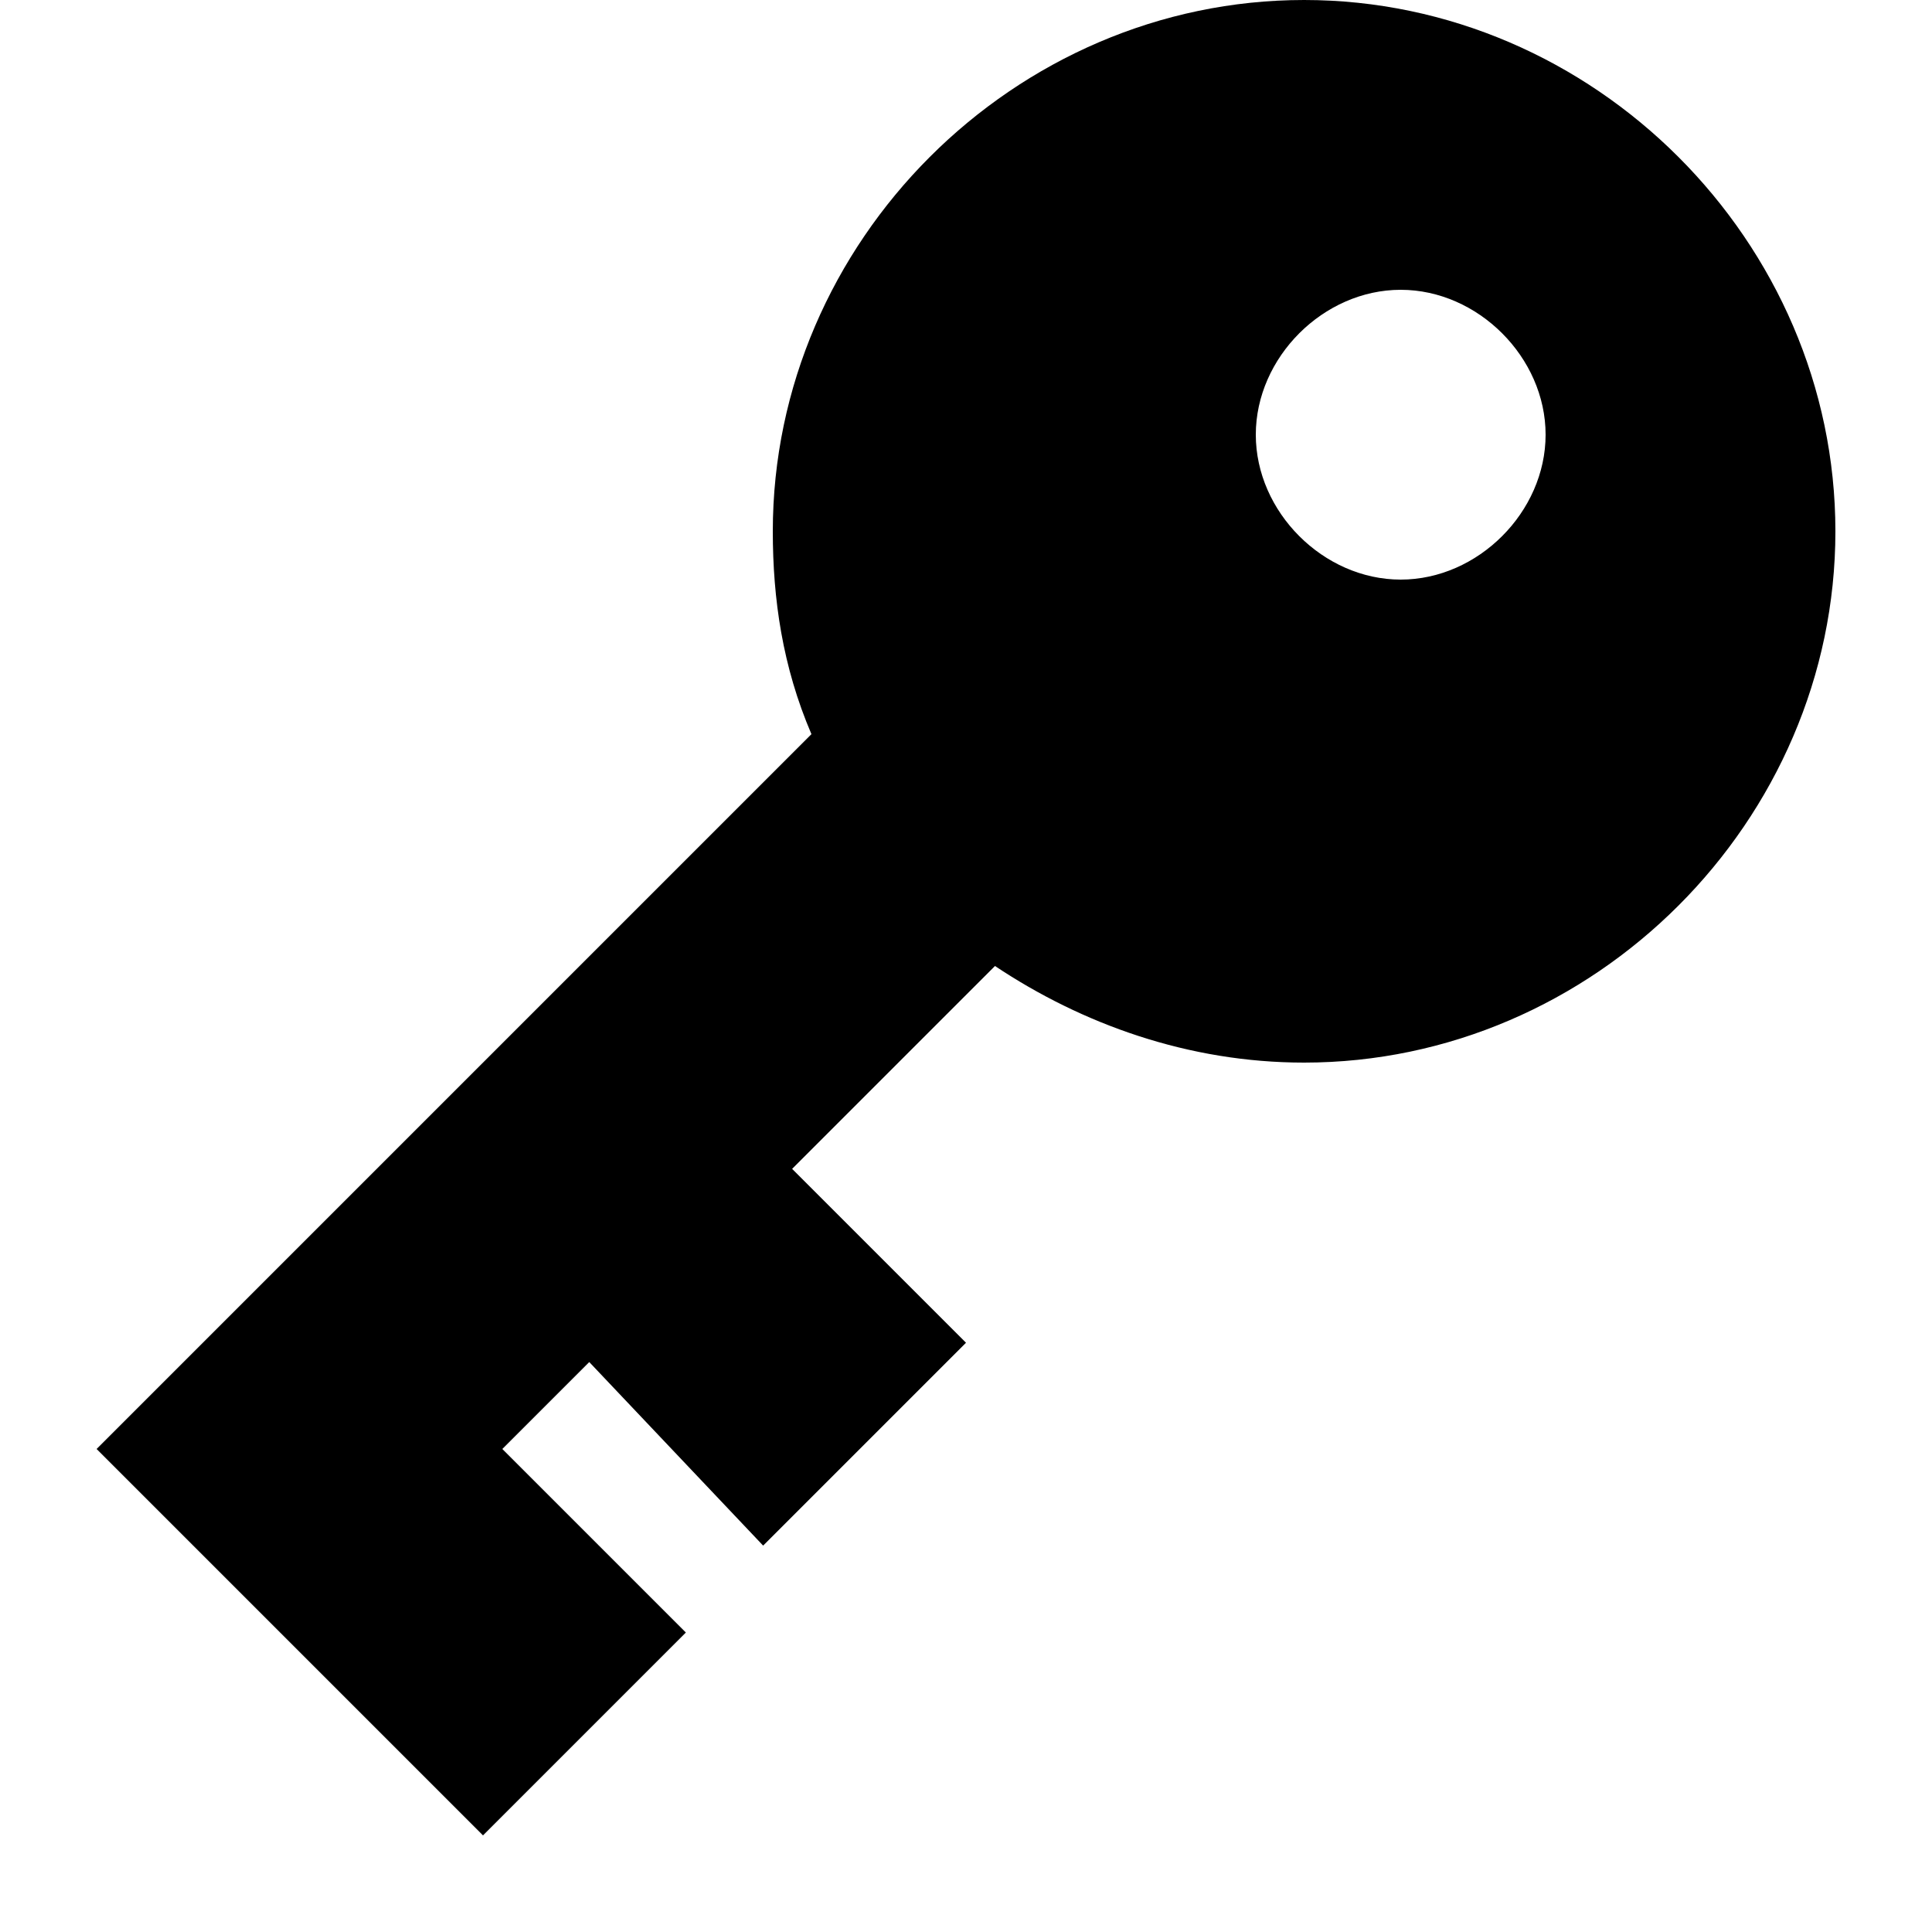 <svg xmlns="http://www.w3.org/2000/svg" xmlns:xlink="http://www.w3.org/1999/xlink" id="Layer_1" x="0" y="0" version="1.1" viewBox="0 0 20 20" style="enable-background:new 0 0 20 20" xml:space="preserve"><style type="text/css">.st0{fill-rule:evenodd;clip-rule:evenodd}</style><path d="M13.5,11c3,0,5.5-2.5,5.5-5.5S16.5,0,13.5,0S8,2.5,8,5.5c0,0.7,0.1,1.4,0.4,2.1L1,15l4,4l2.1-2.1l-1.9-1.9	l0.9-0.9L7.9,16l2.1-2.1l-1.8-1.8l2.1-2.1C11.2,10.6,12.3,11,13.5,11z M16,4.5C16,5.3,15.3,6,14.5,6S13,5.3,13,4.5S13.7,3,14.5,3	S16,3.7,16,4.5z" class="st0"/></svg>